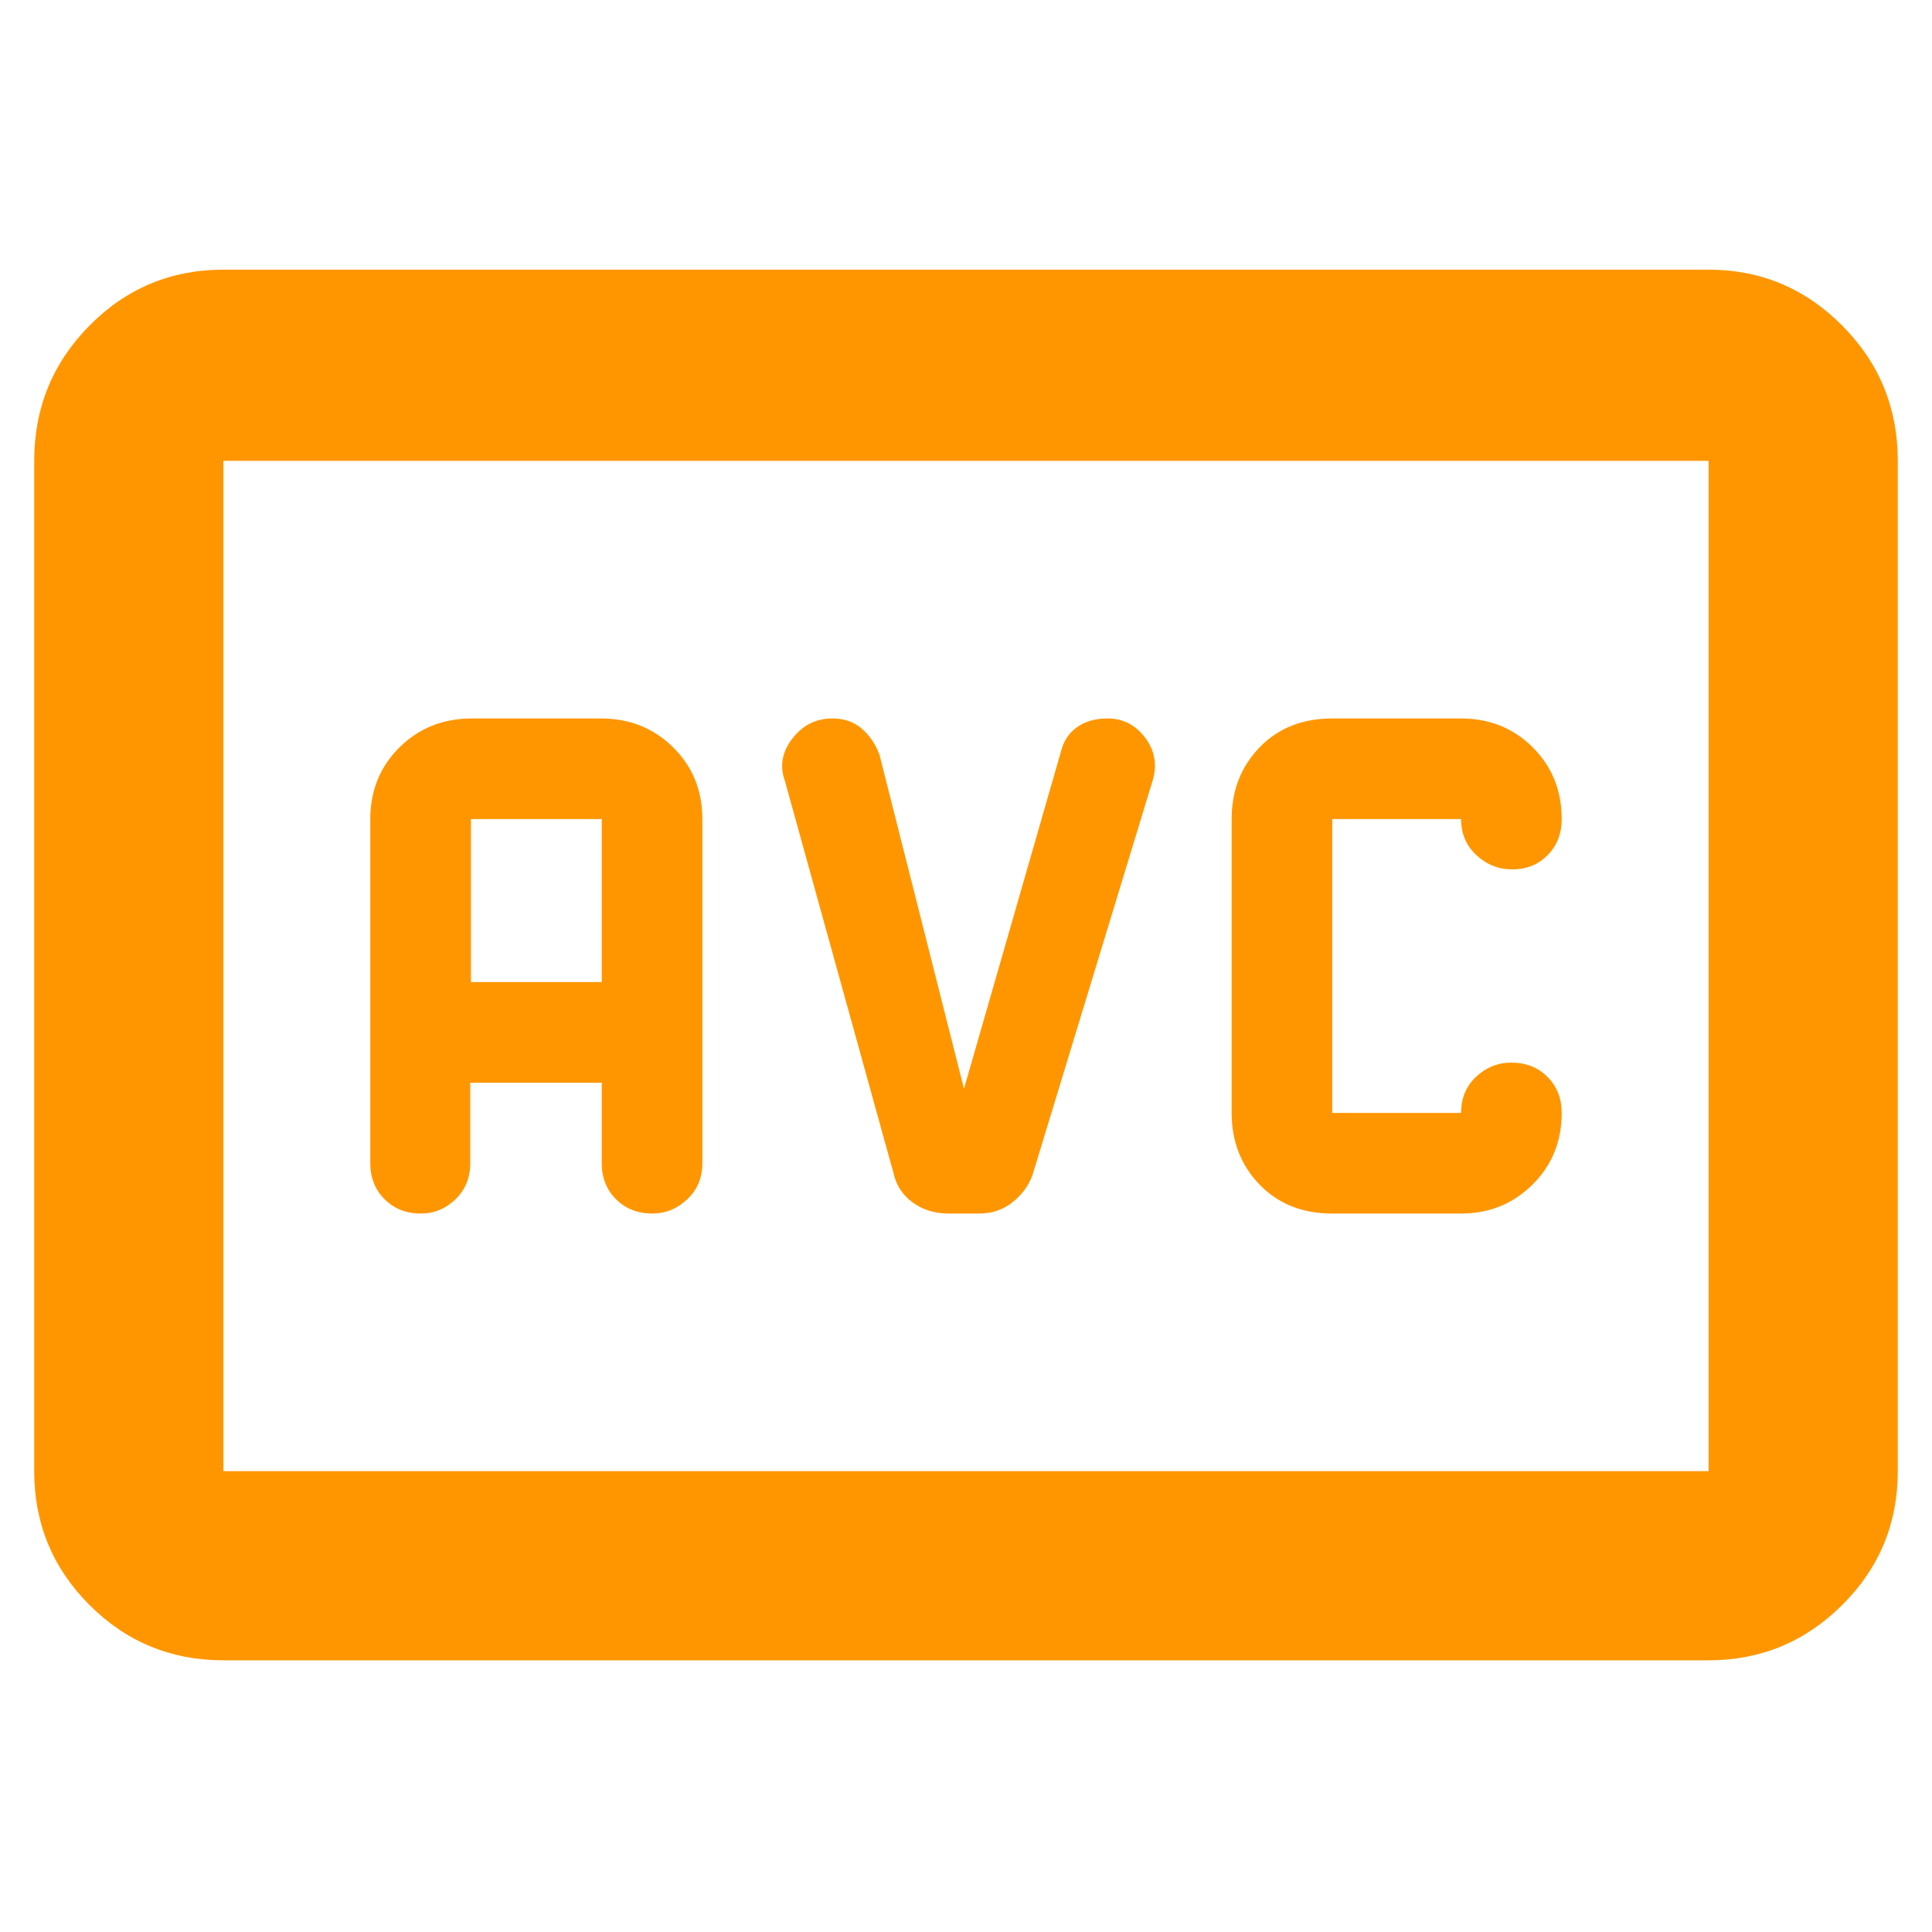 <svg xmlns="http://www.w3.org/2000/svg" height="48" viewBox="0 -960 960 960" width="48"><path fill="rgb(255, 150, 0)" d="M662-357h64q21 0 35.5-14.38Q776-385.75 776-407q0-10.83-7.08-17.92Q761.83-432 751-432q-10 0-17.5 7t-7.5 18h-64v-146h64q0 10.83 7.62 17.92 7.61 7.08 17.85 7.08 10.53 0 17.53-7.08 7-7.09 7-17.92 0-21.25-14.37-35.63Q747.25-603 725.85-603H662q-22.25 0-36.12 14.37Q612-574.25 612-553v146q0 21.25 13.88 35.62Q639.75-357 662-357ZM111-135q-39.05 0-66.53-27.48Q17-189.95 17-229v-502q0-39.46 27.47-67.23Q71.95-826 111-826h738q38.75 0 66.38 27.77Q943-770.46 943-731v502q0 39.05-27.62 66.52Q887.75-135 849-135H111Zm0-94h738v-502H111v502Zm0 0v-502 502Zm122.66-193H299v40q0 10.83 7.12 17.92 7.11 7.08 18 7.08 9.88 0 17.38-7.08 7.5-7.09 7.5-17.92v-171q0-21.25-14.5-35.63Q319.99-603 298.56-603h-64.12q-21.43 0-35.94 14.37Q184-574.25 184-553v171q0 10.83 7.12 17.92 7.11 7.08 18 7.08 9.88 0 17.21-7.08 7.33-7.09 7.33-17.92v-40Zm.34-50v-81h65v81h-65Zm245 53-42-166q-3-8-8.85-13-5.84-5-14.55-5-12.19 0-19.89 10-7.71 10-3.71 21l54 195q2 9 9.5 14.5t17.94 5.5h15.12q9.44 0 16.44-5.5 7-5.5 10-13.5l60-197q3-11.35-4.17-20.68-7.17-9.32-18.45-9.32-9.38 0-15.46 4.5-6.09 4.5-7.92 12.57L479-419Z"/></svg>